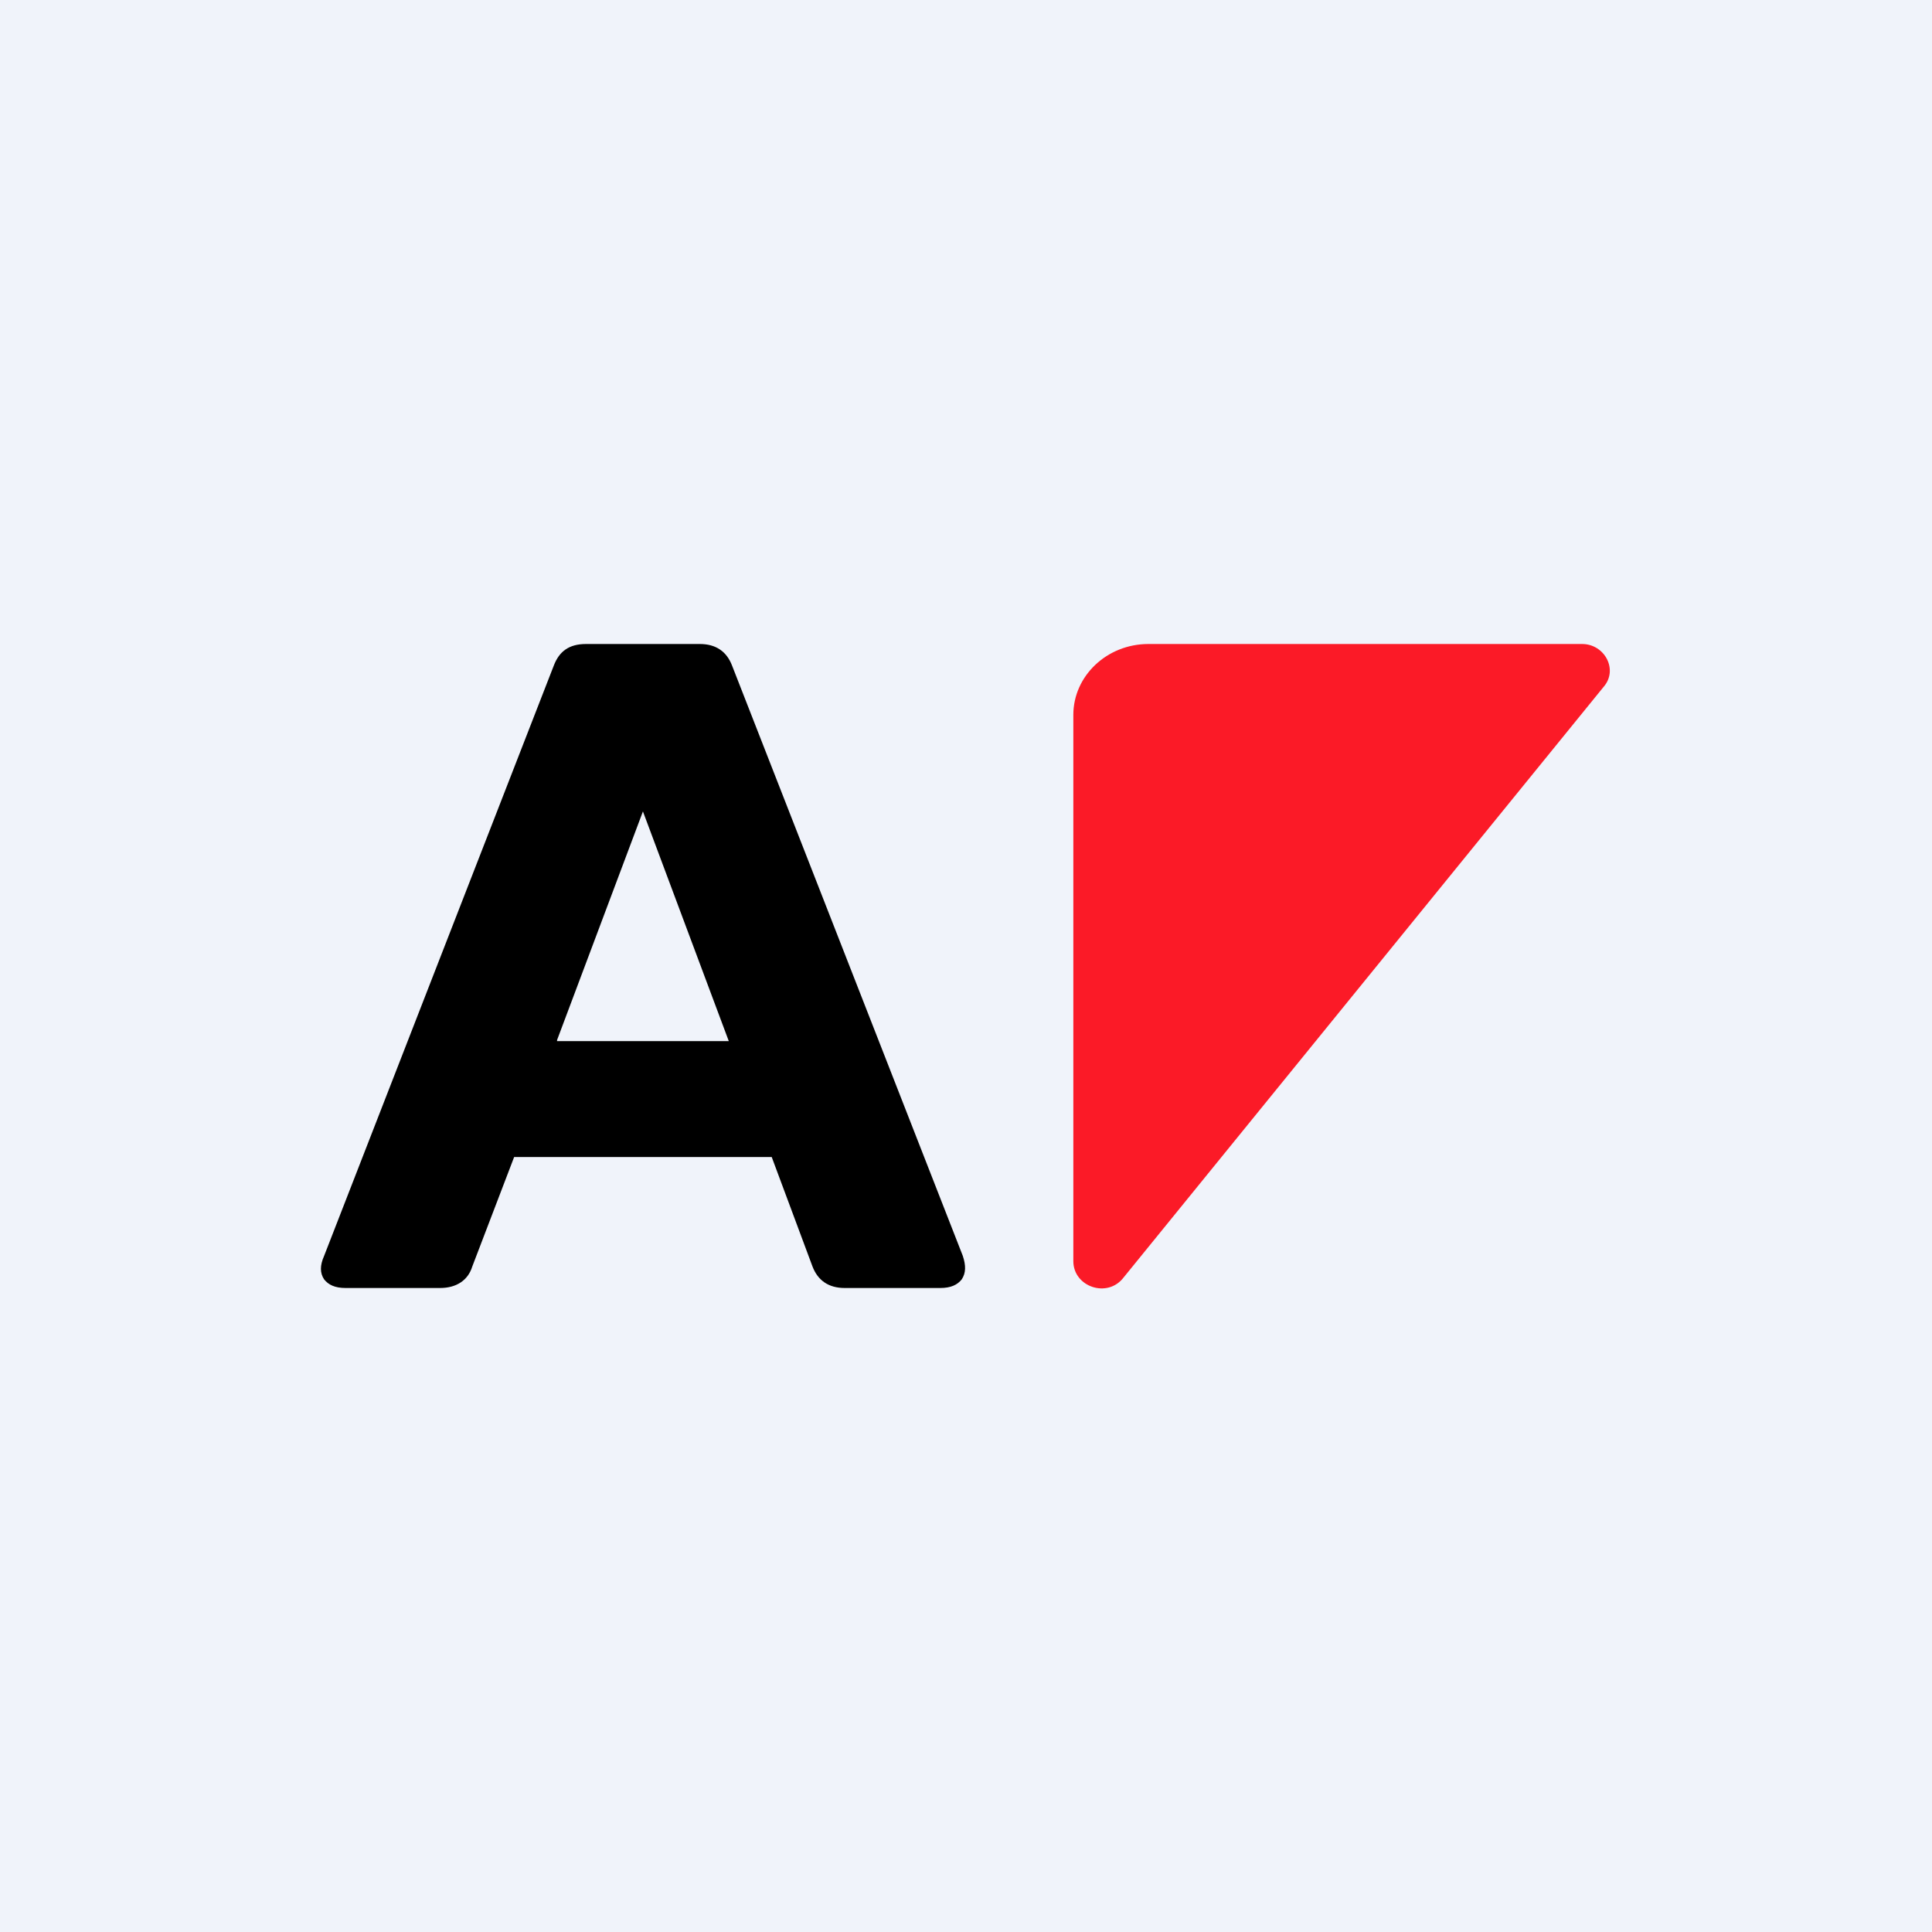 <!-- by TradingView --><svg width="18" height="18" viewBox="0 0 18 18" xmlns="http://www.w3.org/2000/svg"><path fill="#F0F3FA" d="M0 0h18v18H0z"/><path d="M10 6.66c0-.36.31-.66.7-.66h4.04c.21 0 .34.24.2.4l-4.47 5.5c-.15.2-.47.09-.47-.15V6.66Z" fill="#FB1A27"/><path d="M7.87 12c-.15 0-.25-.07-.3-.2l-.38-1.02h-2.4L4.4 11.8c-.04.13-.15.2-.3.2h-.88c-.1 0-.16-.03-.2-.08-.04-.06-.04-.13 0-.22l2.14-5.5c.05-.13.14-.2.3-.2h1.06c.15 0 .25.07.3.2l2.15 5.5c.03.09.03.16-.01.22-.04.05-.1.08-.2.08h-.9ZM5.19 9.7h1.6l-.8-2.14-.8 2.13Z"/></svg>